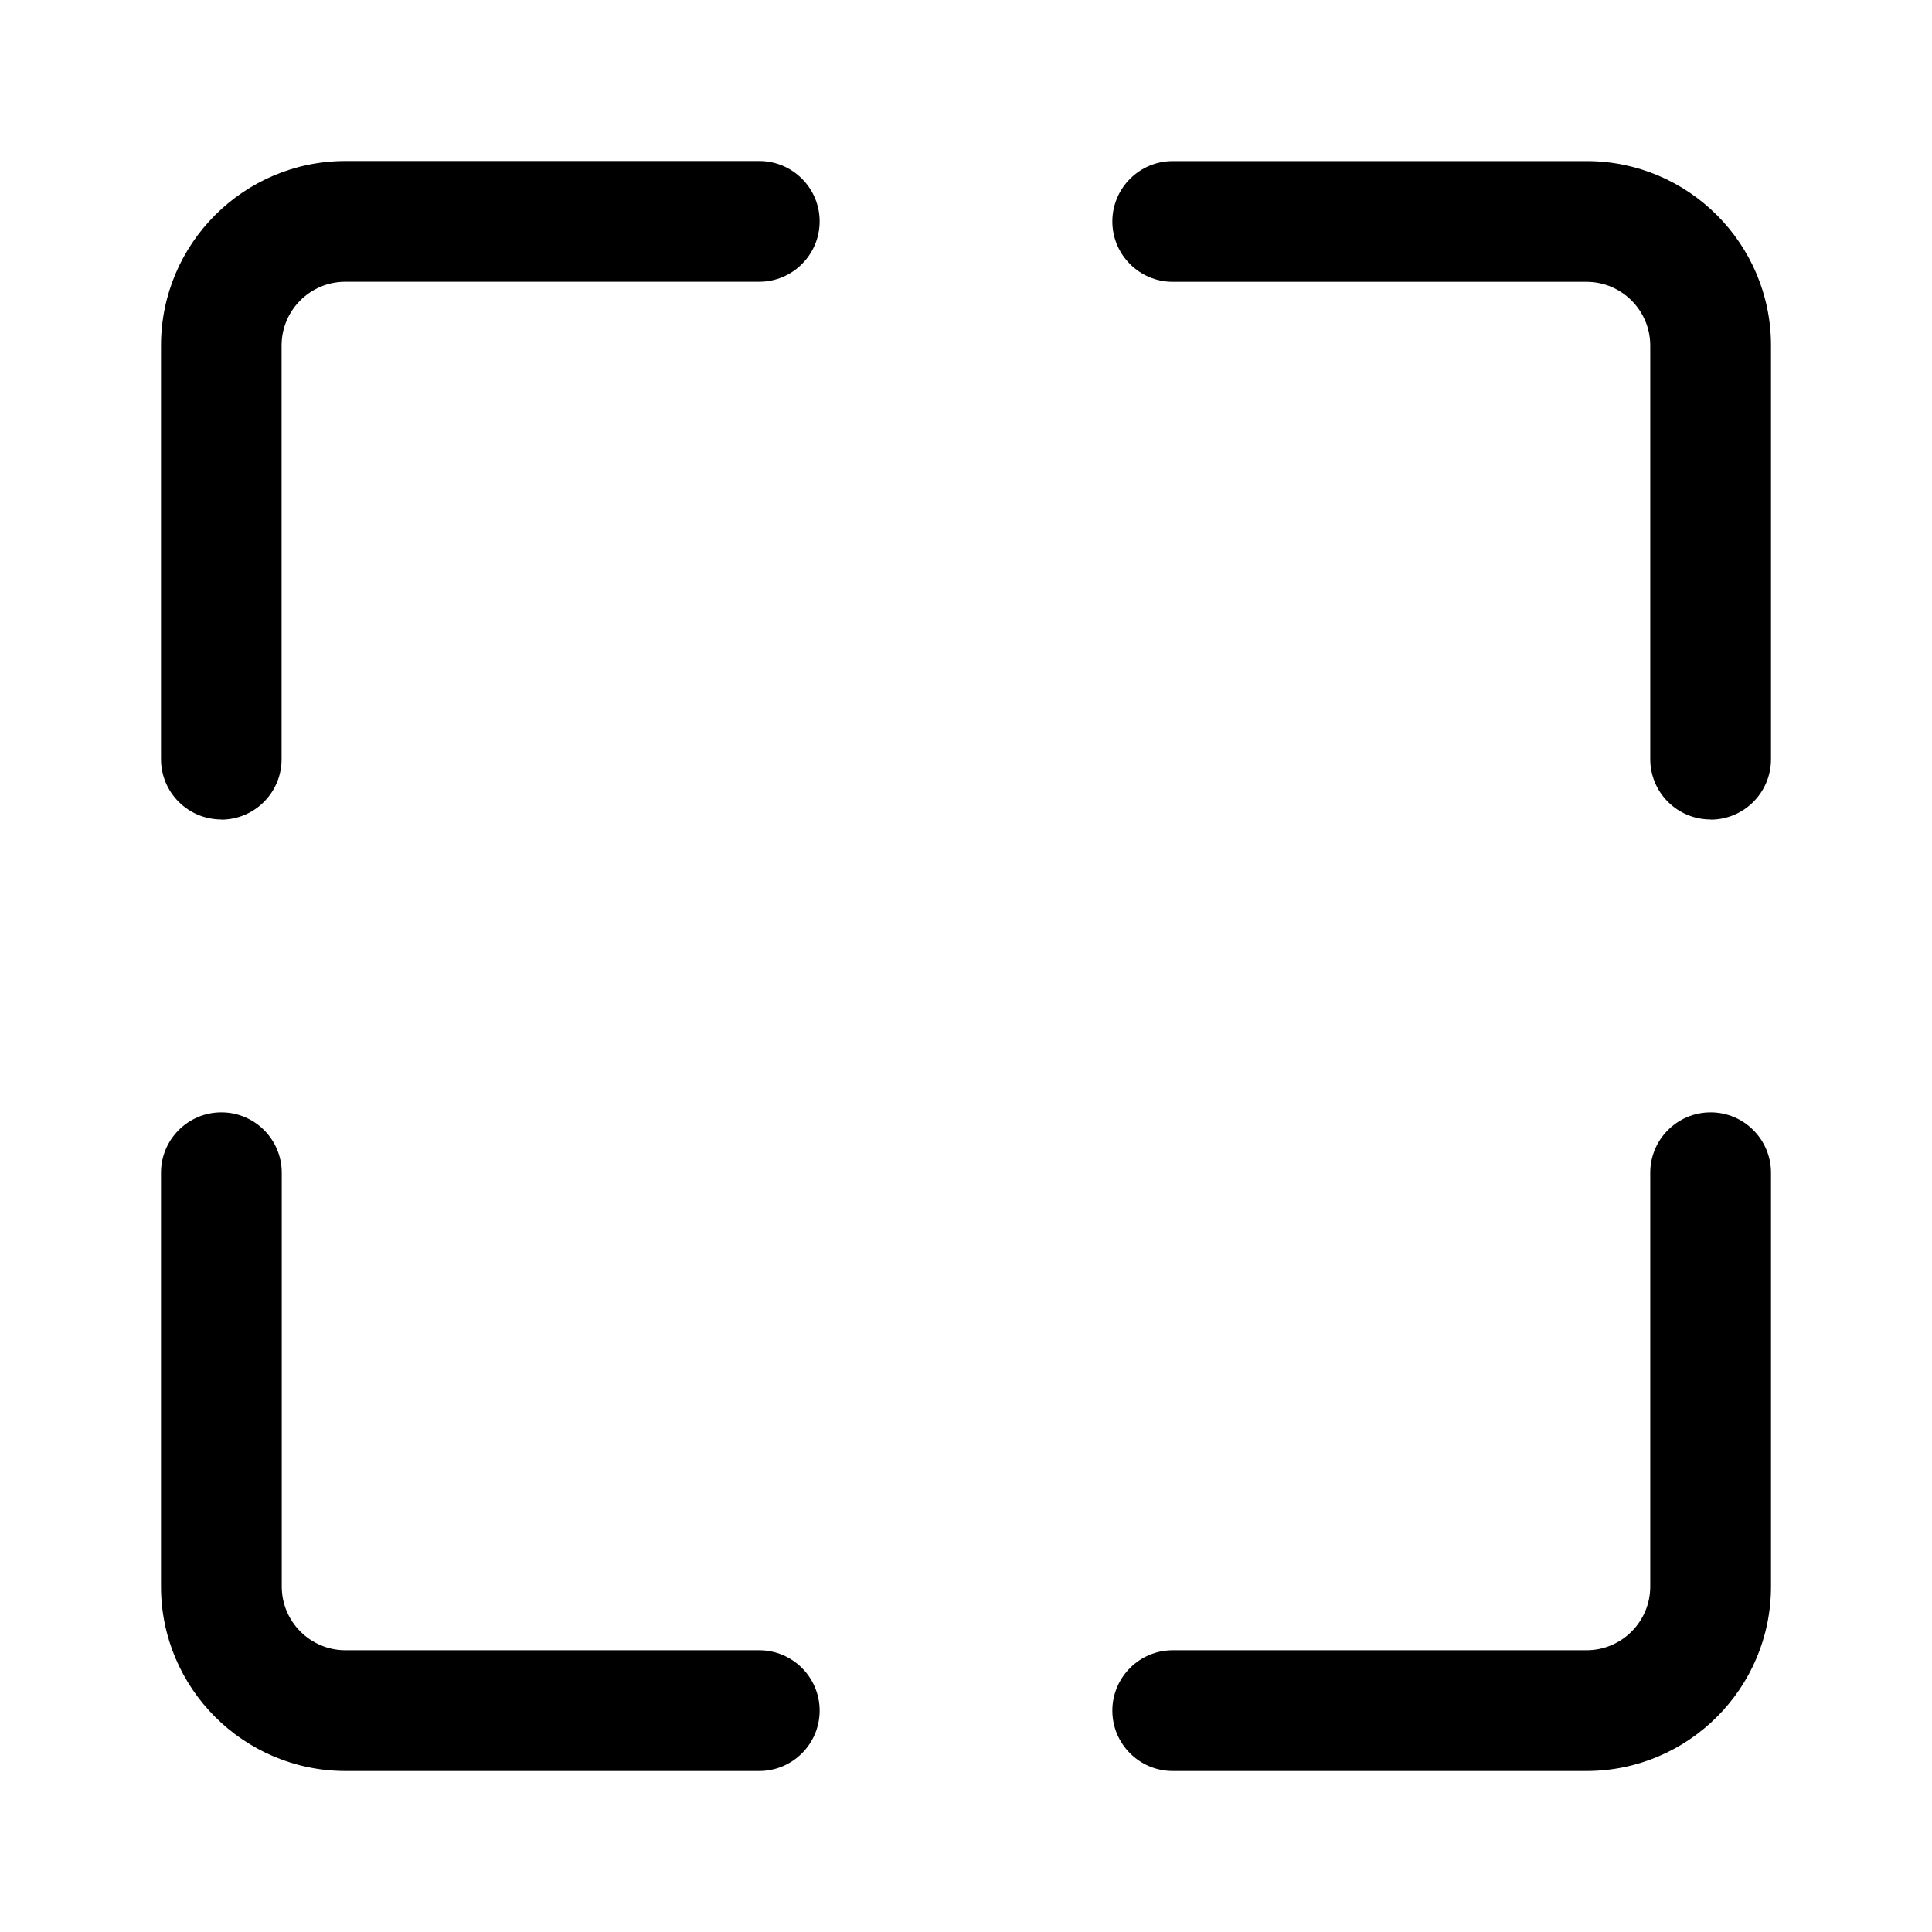 <svg xmlns="http://www.w3.org/2000/svg" width="24" height="24" viewBox="0 0 24 24">
    <path id="bounds" opacity="0" d="M0 0h24v24H0z"/>
    <path d="M21.25 10.18c-.414 0-.75-.335-.75-.75V4.293c0-.437-.355-.792-.792-.792h-5.14c-.413 0-.75-.336-.75-.75s.337-.75.75-.75h5.14C20.972 2 22 3.028 22 4.292v5.14c0 .413-.336.75-.75.75zM2.75 10.18c-.414 0-.75-.335-.75-.75V4.293C2 3.028 3.028 2 4.292 2h5.14c.413 0 .75.336.75.75s-.337.75-.75.75H4.29c-.437 0-.792.355-.792.792v5.14c0 .413-.336.75-.75.75zM9.43 22H4.293C3.028 22 2 20.972 2 19.708v-5.14c0-.413.336-.75.75-.75s.75.337.75.75v5.14c0 .437.355.792.792.792h5.14c.413 0 .75.336.75.75s-.337.75-.75.75zM19.708 22h-5.14c-.413 0-.75-.336-.75-.75s.337-.75.75-.75h5.14c.437 0 .792-.355.792-.792v-5.14c0-.413.336-.75.75-.75s.75.337.75.75v5.14C22 20.972 20.972 22 19.708 22z"/>
</svg>
